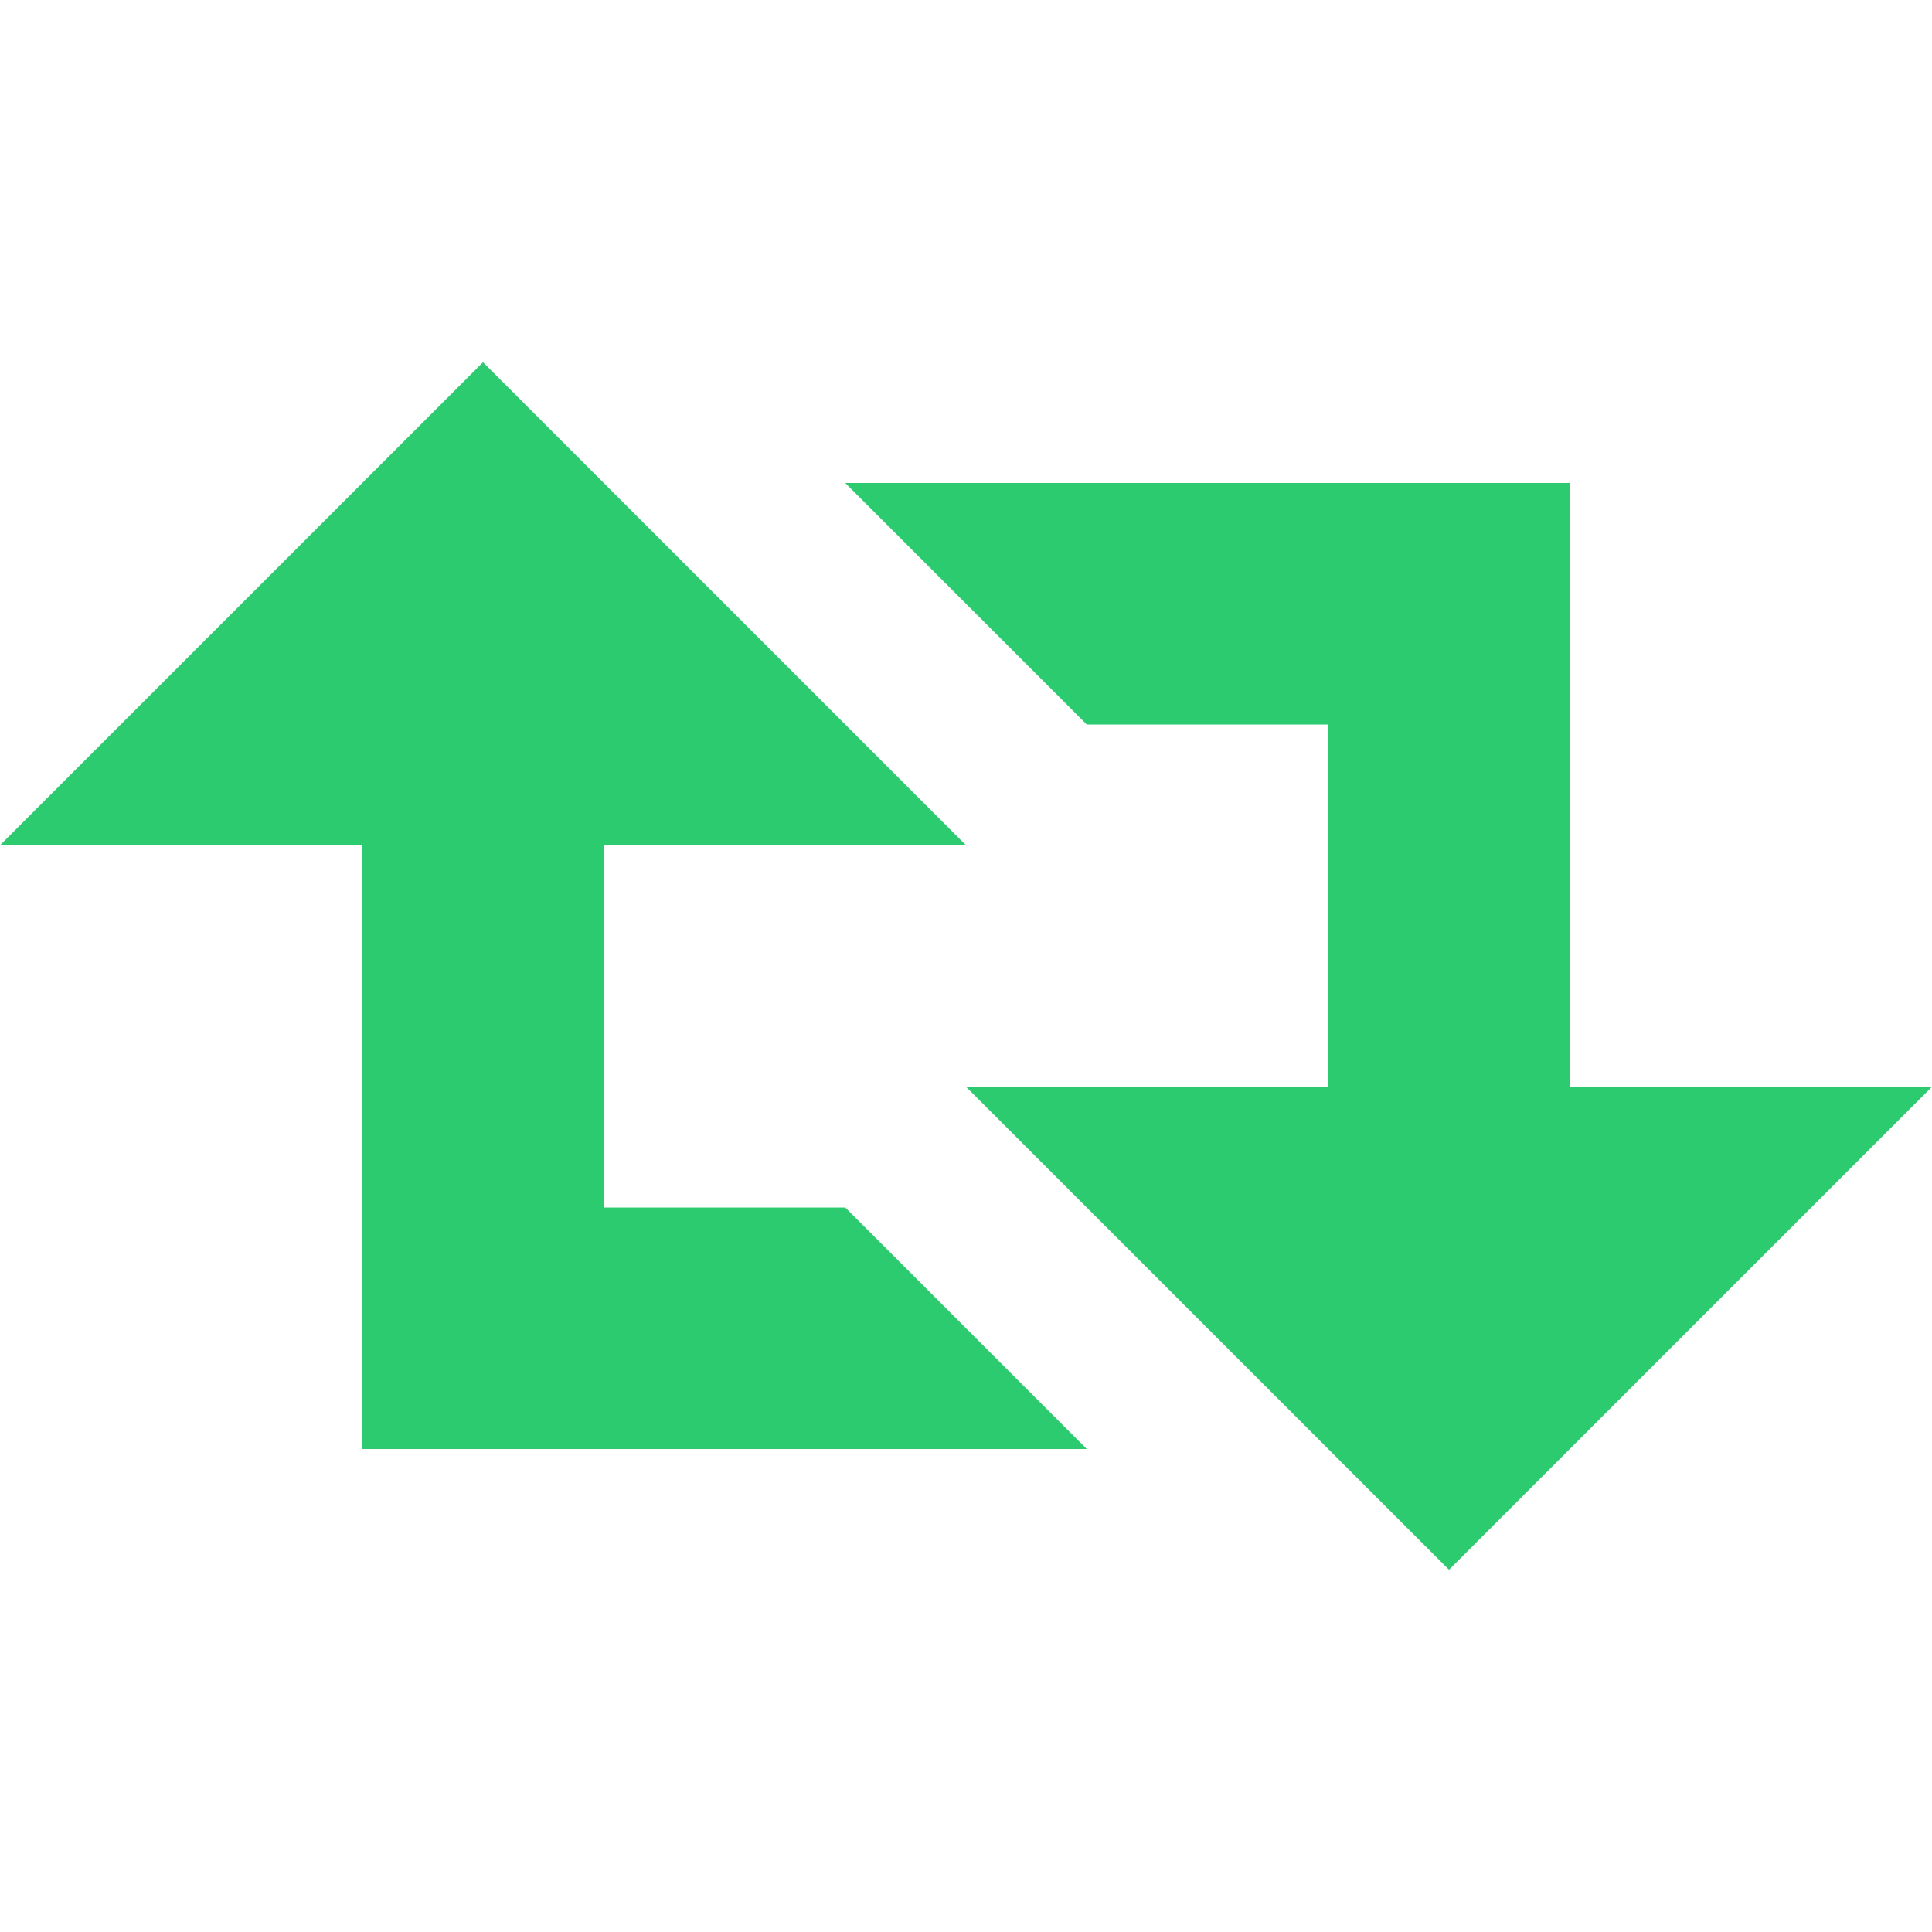 <svg xmlns="http://www.w3.org/2000/svg" xml:space="preserve" width="1200" height="1200"><path fill="#2dcb70" d="M300 225 0 525h225v375h450L525 750H375V525h225L300 225zm225 75 150 150h150v225H600l300 300 300-300H975V300H525z"/></svg>
